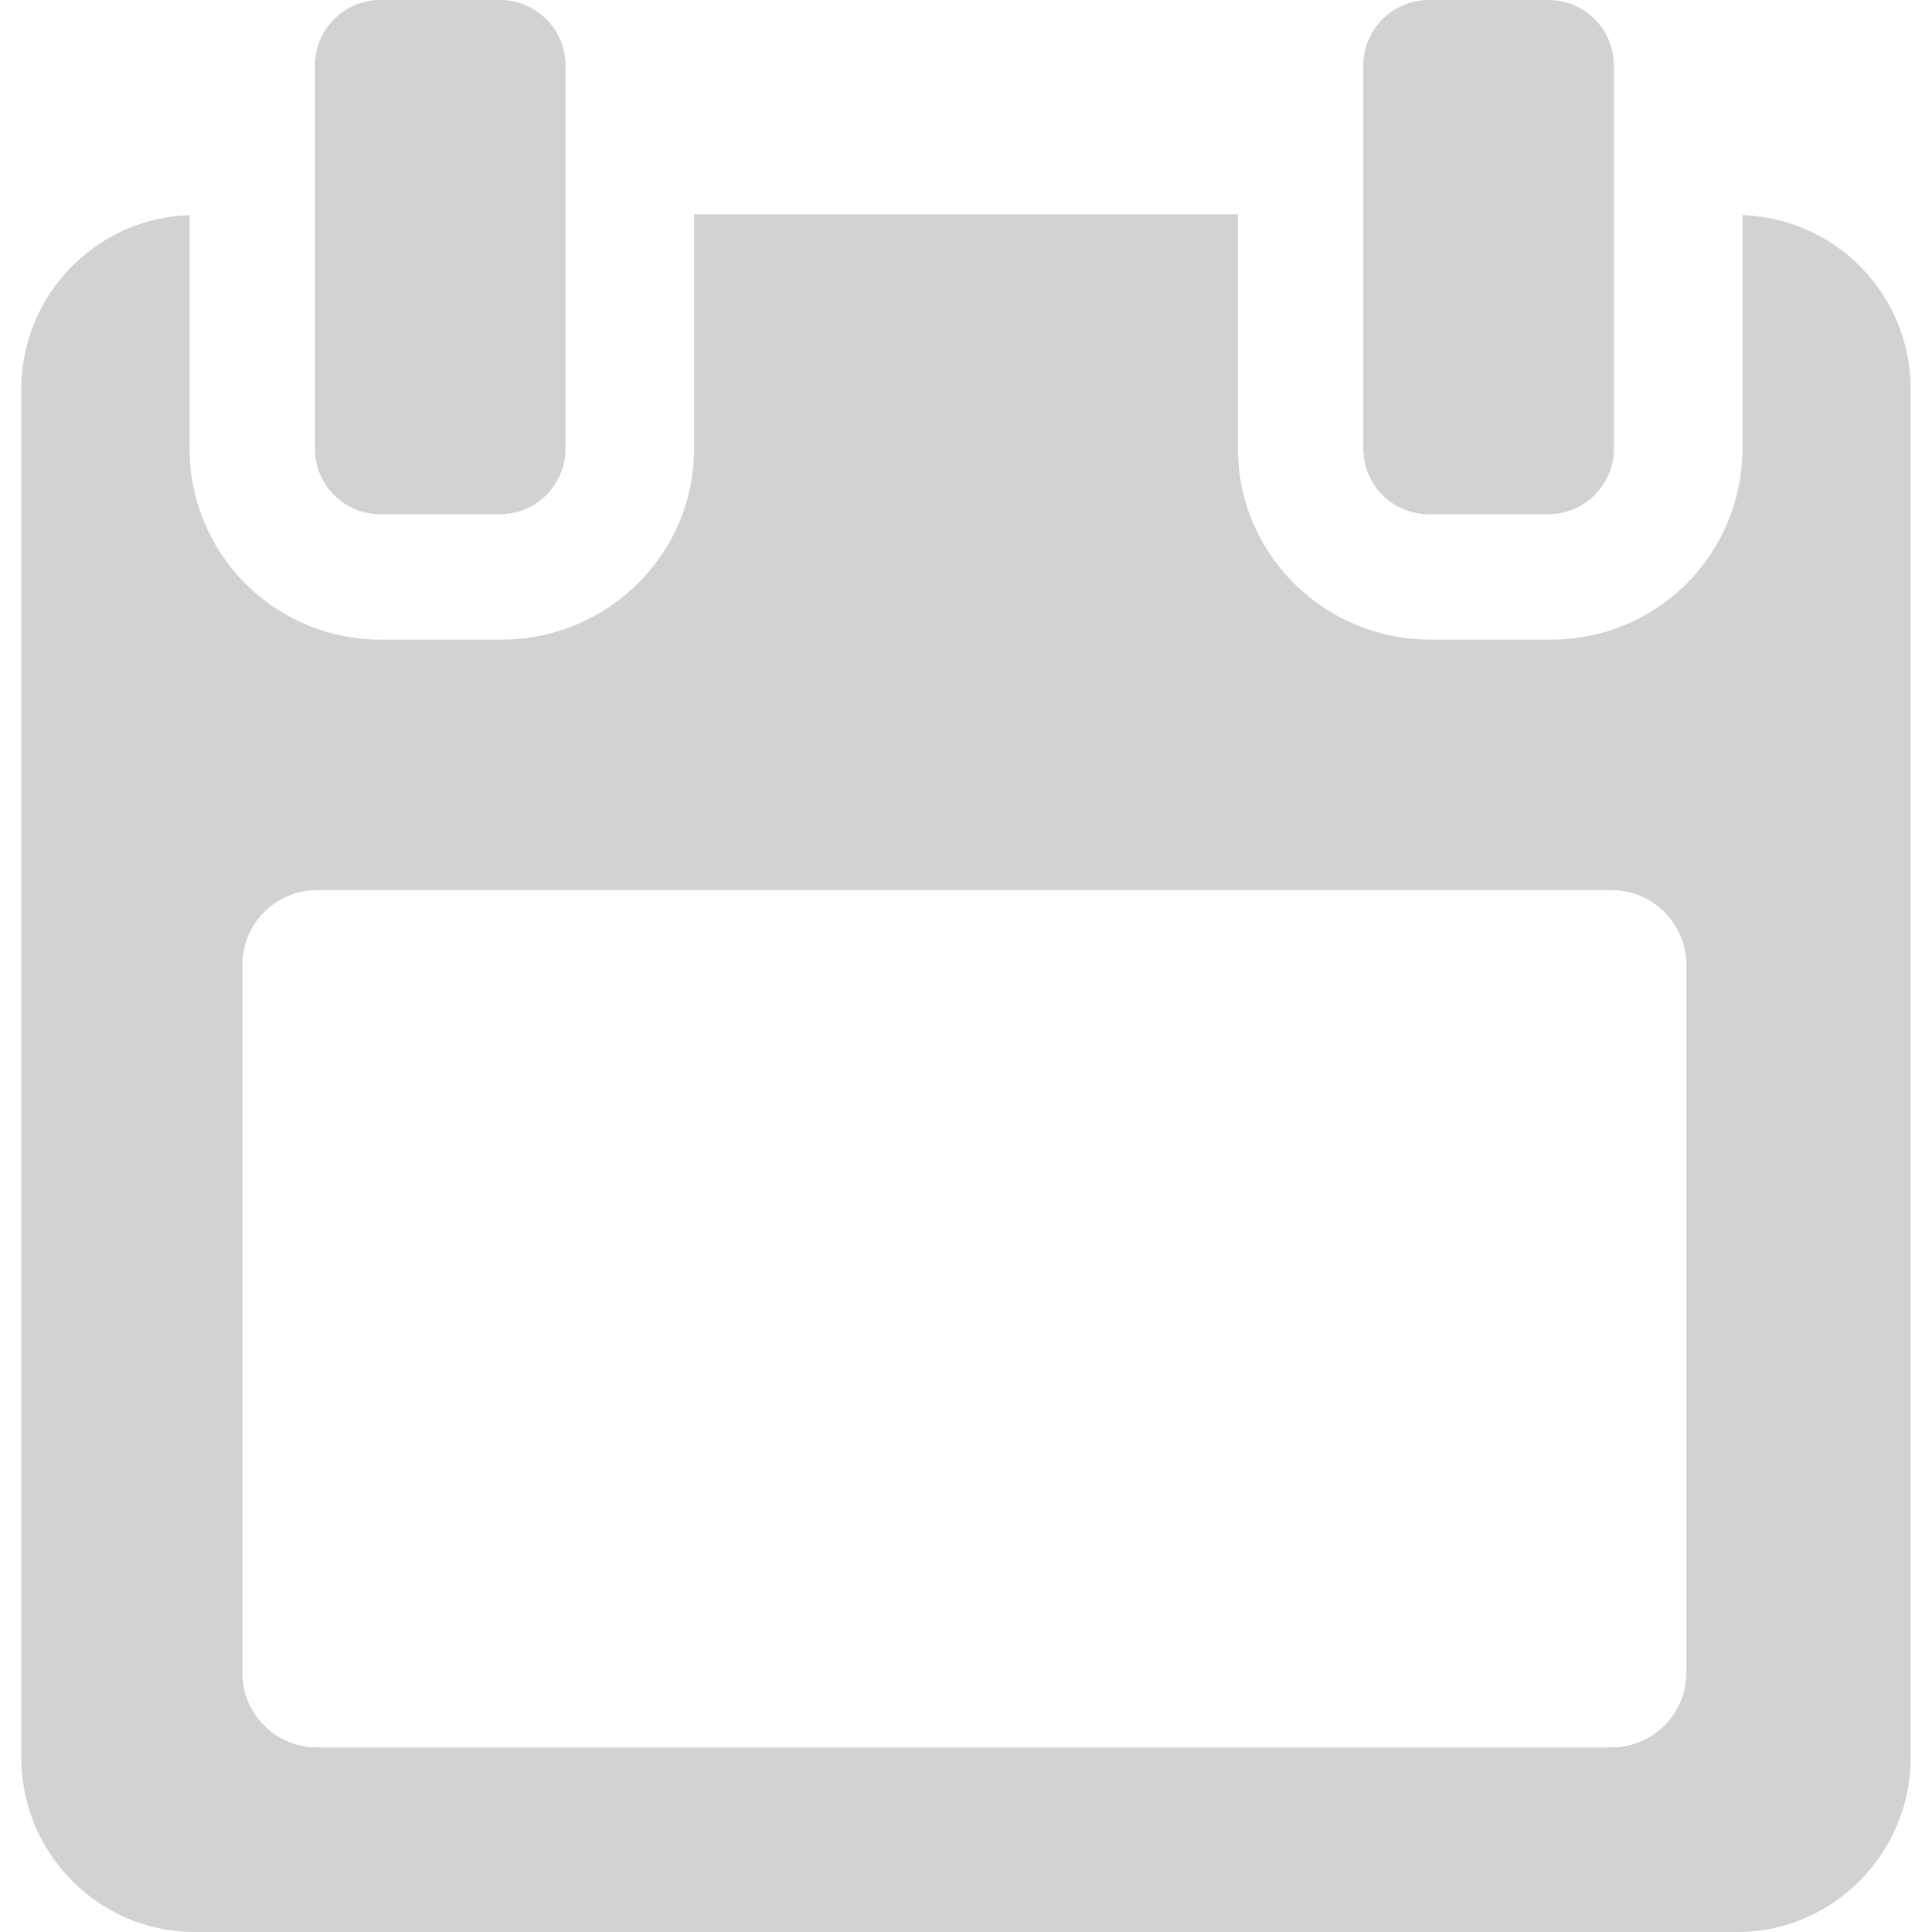 <svg width="17" height="17" viewBox="0 0 17 17" fill="none" xmlns="http://www.w3.org/2000/svg"><g clip-path="url(#clip0)" fill="#D2D2D2"><path d="M15.332 1.893V3.95a1.68 1.68 0 01-1.683 1.678h-1.062c-.93 0-1.694-.749-1.694-1.678V1.886H6.107V3.95c0 .929-.764 1.678-1.693 1.678H3.35A1.68 1.68 0 011.668 3.95V1.893a1.53 1.53 0 00-1.48 1.523v12.051C.188 16.31.871 17 1.712 17h13.576c.84 0 1.524-.692 1.524-1.533V3.416a1.53 1.53 0 00-1.48-1.523zm-.493 12.824a.659.659 0 01-.659.659H2.791a.659.659 0 01-.659-.659V8.492a.66.66 0 01.66-.66H14.18a.66.66 0 01.659.66v6.225z"/><path d="M3.348 4.525h1.05a.577.577 0 00.578-.577V.578A.577.577 0 004.398 0h-1.05a.577.577 0 00-.577.577v3.371c0 .32.258.577.577.577zm9.225 0h1.05a.577.577 0 00.578-.577V.578A.577.577 0 0013.624 0h-1.05a.577.577 0 00-.578.577v3.371c0 .32.259.577.577.577z"/></g><defs><clipPath id="clip0"><path fill="#fff" d="M0 0h17v17H0z"/></clipPath></defs></svg>